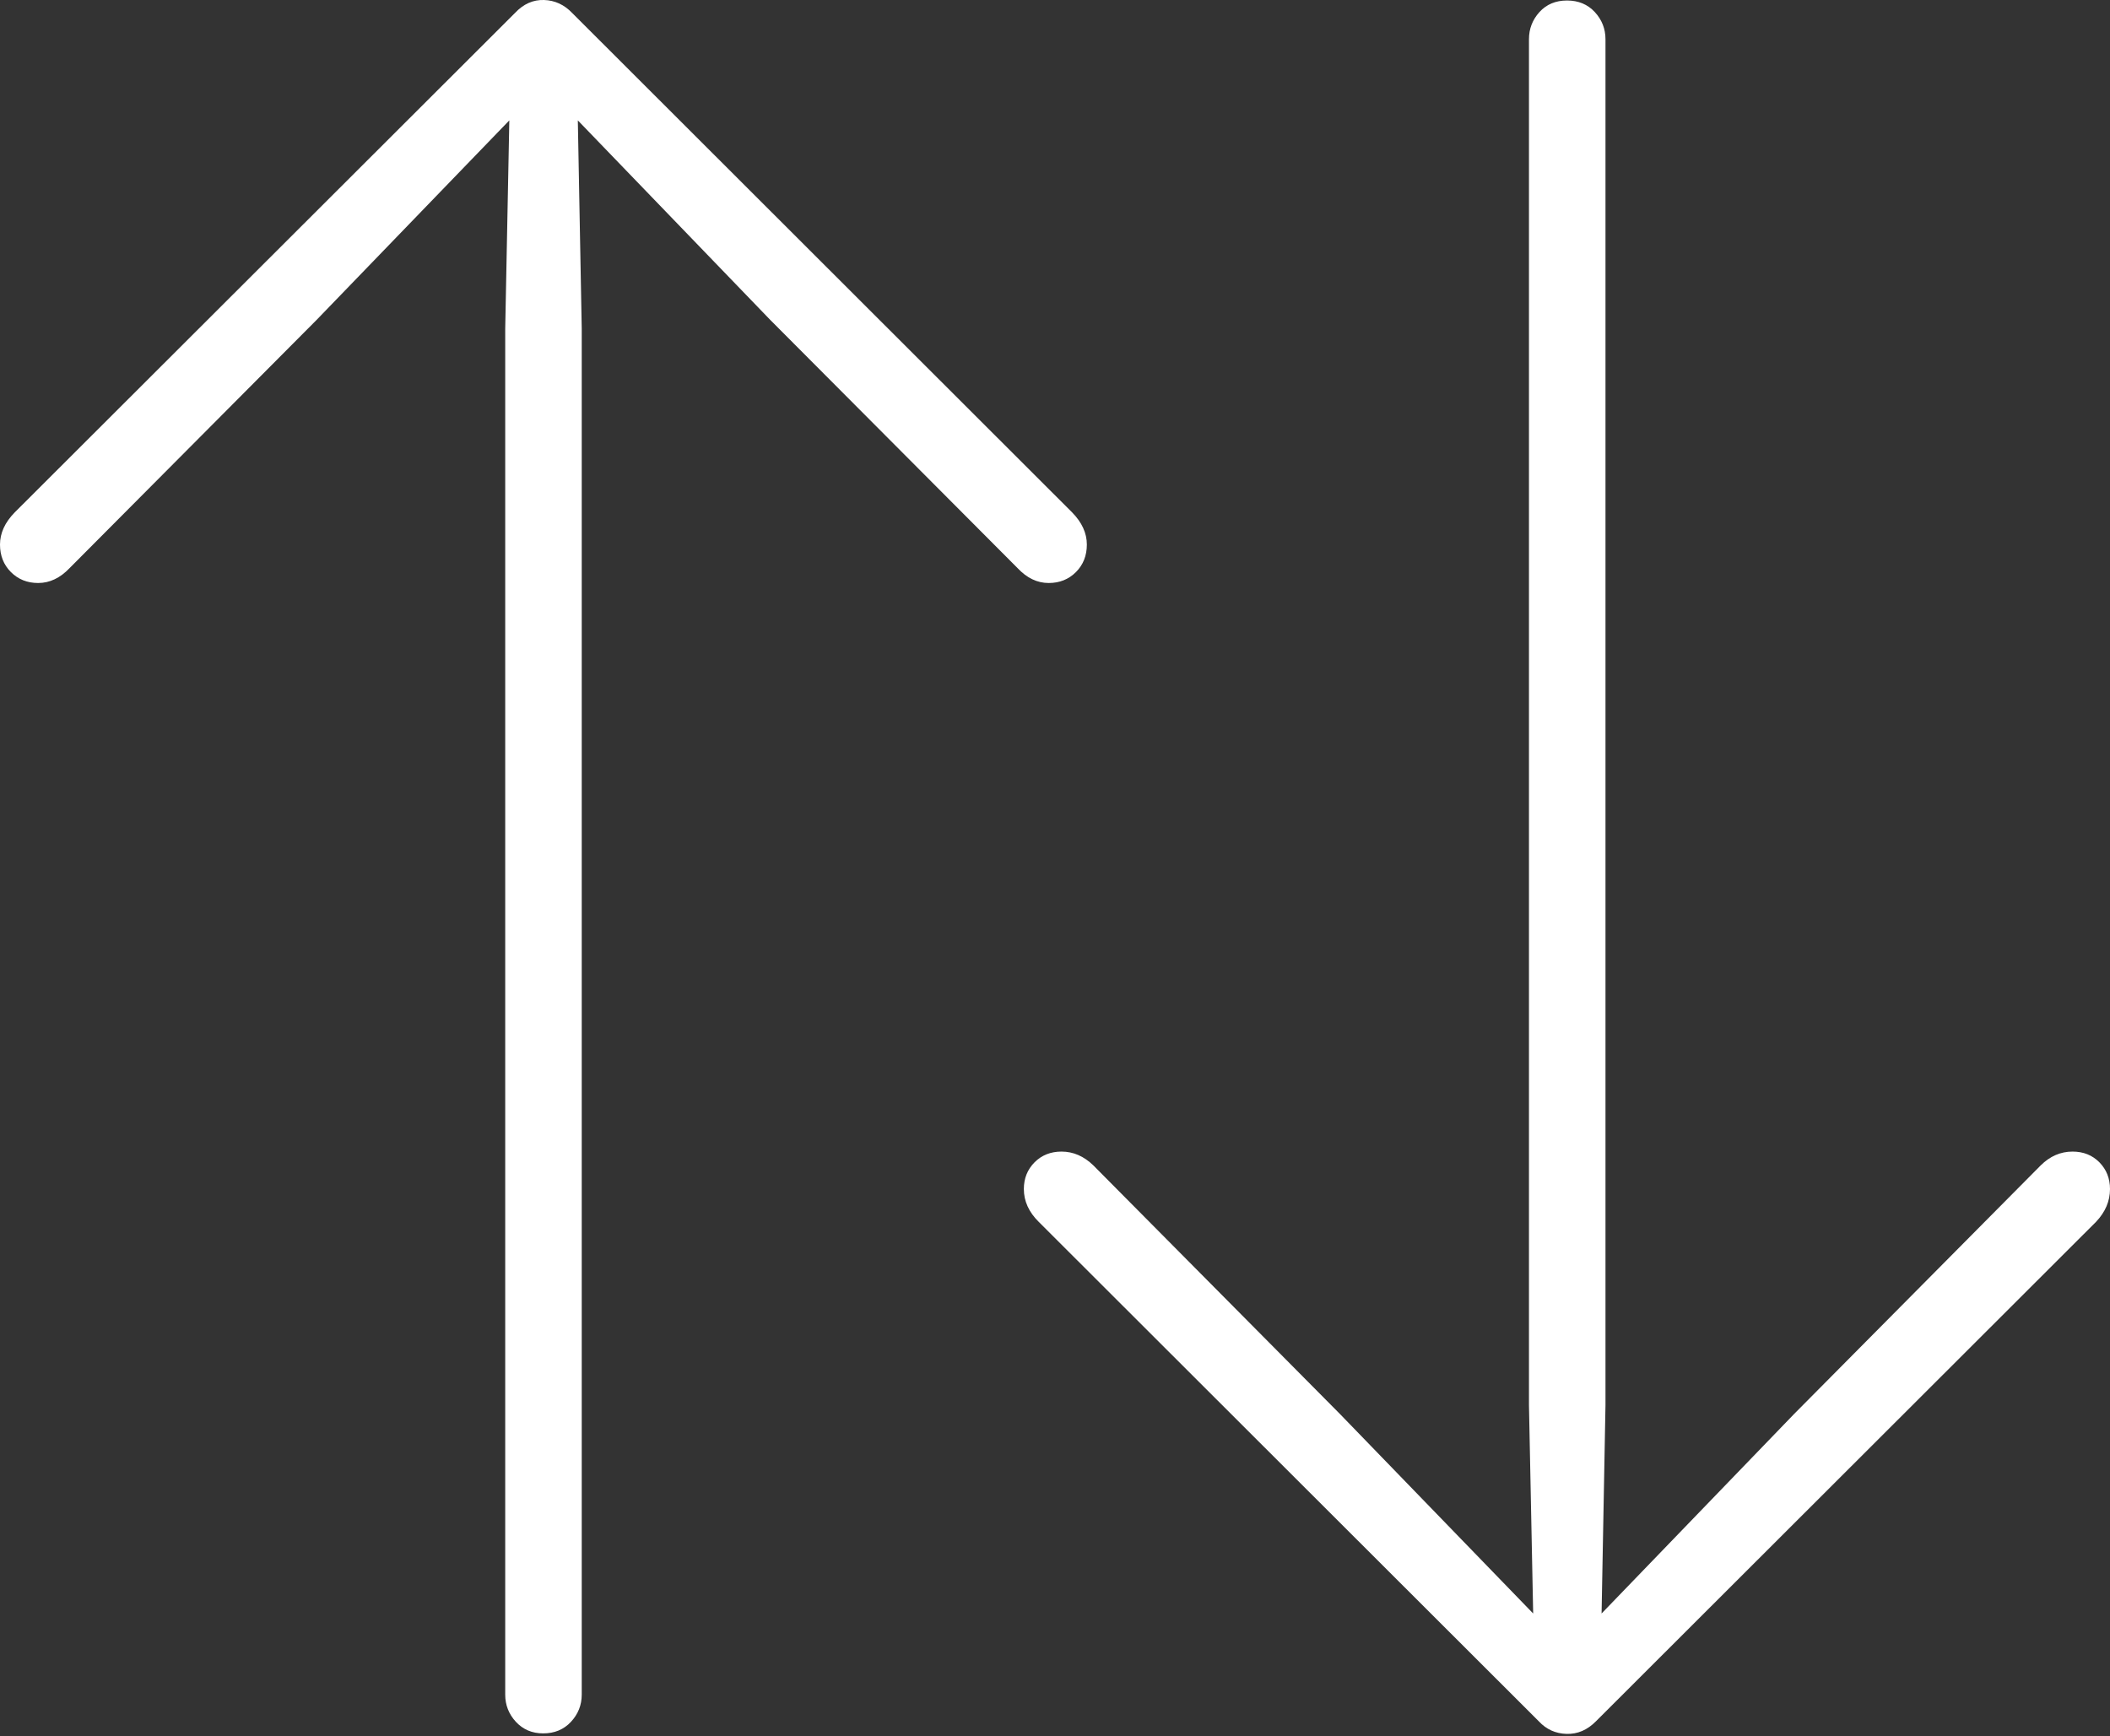 <?xml version="1.0" encoding="UTF-8"?>
<!--Generator: Apple Native CoreSVG 175-->
<!DOCTYPE svg
PUBLIC "-//W3C//DTD SVG 1.1//EN"
       "http://www.w3.org/Graphics/SVG/1.1/DTD/svg11.dtd">
<svg version="1.1" xmlns="http://www.w3.org/2000/svg" xmlns:xlink="http://www.w3.org/1999/xlink" width="21.066" height="17.333">
 <rect width="100%" height="100%" fill="#333333" stroke="none"/>
 <g>
  <rect height="17.333" opacity="0" width="21.066" x="0" y="0"/>
  <path d="M5.142 0.129L0.147 5.116Q0 5.266 0 5.437Q0 5.603 0.109 5.712Q0.218 5.821 0.381 5.821Q0.553 5.821 0.694 5.673L3.161 3.194L5.085 1.202L5.044 3.282L5.044 16.92Q5.044 17.076 5.151 17.192Q5.258 17.307 5.423 17.307Q5.593 17.307 5.7 17.192Q5.808 17.076 5.808 16.92L5.808 3.282L5.769 1.202L7.69 3.194L10.16 5.673Q10.299 5.821 10.47 5.821Q10.633 5.821 10.742 5.712Q10.851 5.603 10.851 5.437Q10.851 5.266 10.704 5.116L5.712 0.129Q5.593 0.005 5.431 0Q5.268-0.005 5.142 0.129ZM15.934 17.186L20.926 12.2Q21.066 12.053 21.066 11.872Q21.066 11.713 20.96 11.605Q20.854 11.498 20.692 11.498Q20.513 11.498 20.374 11.636L17.914 14.116L15.99 16.11L16.029 14.03L16.029 0.392Q16.029 0.236 15.922 0.12Q15.815 0.005 15.645 0.005Q15.475 0.005 15.37 0.12Q15.265 0.236 15.265 0.392L15.265 14.03L15.307 16.11L13.376 14.116L10.916 11.636Q10.774 11.498 10.598 11.498Q10.436 11.498 10.329 11.605Q10.222 11.713 10.222 11.872Q10.222 12.053 10.371 12.2L15.363 17.186Q15.475 17.307 15.64 17.312Q15.805 17.317 15.934 17.186Z" fill="#ffffff"/>
 </g>
</svg>
